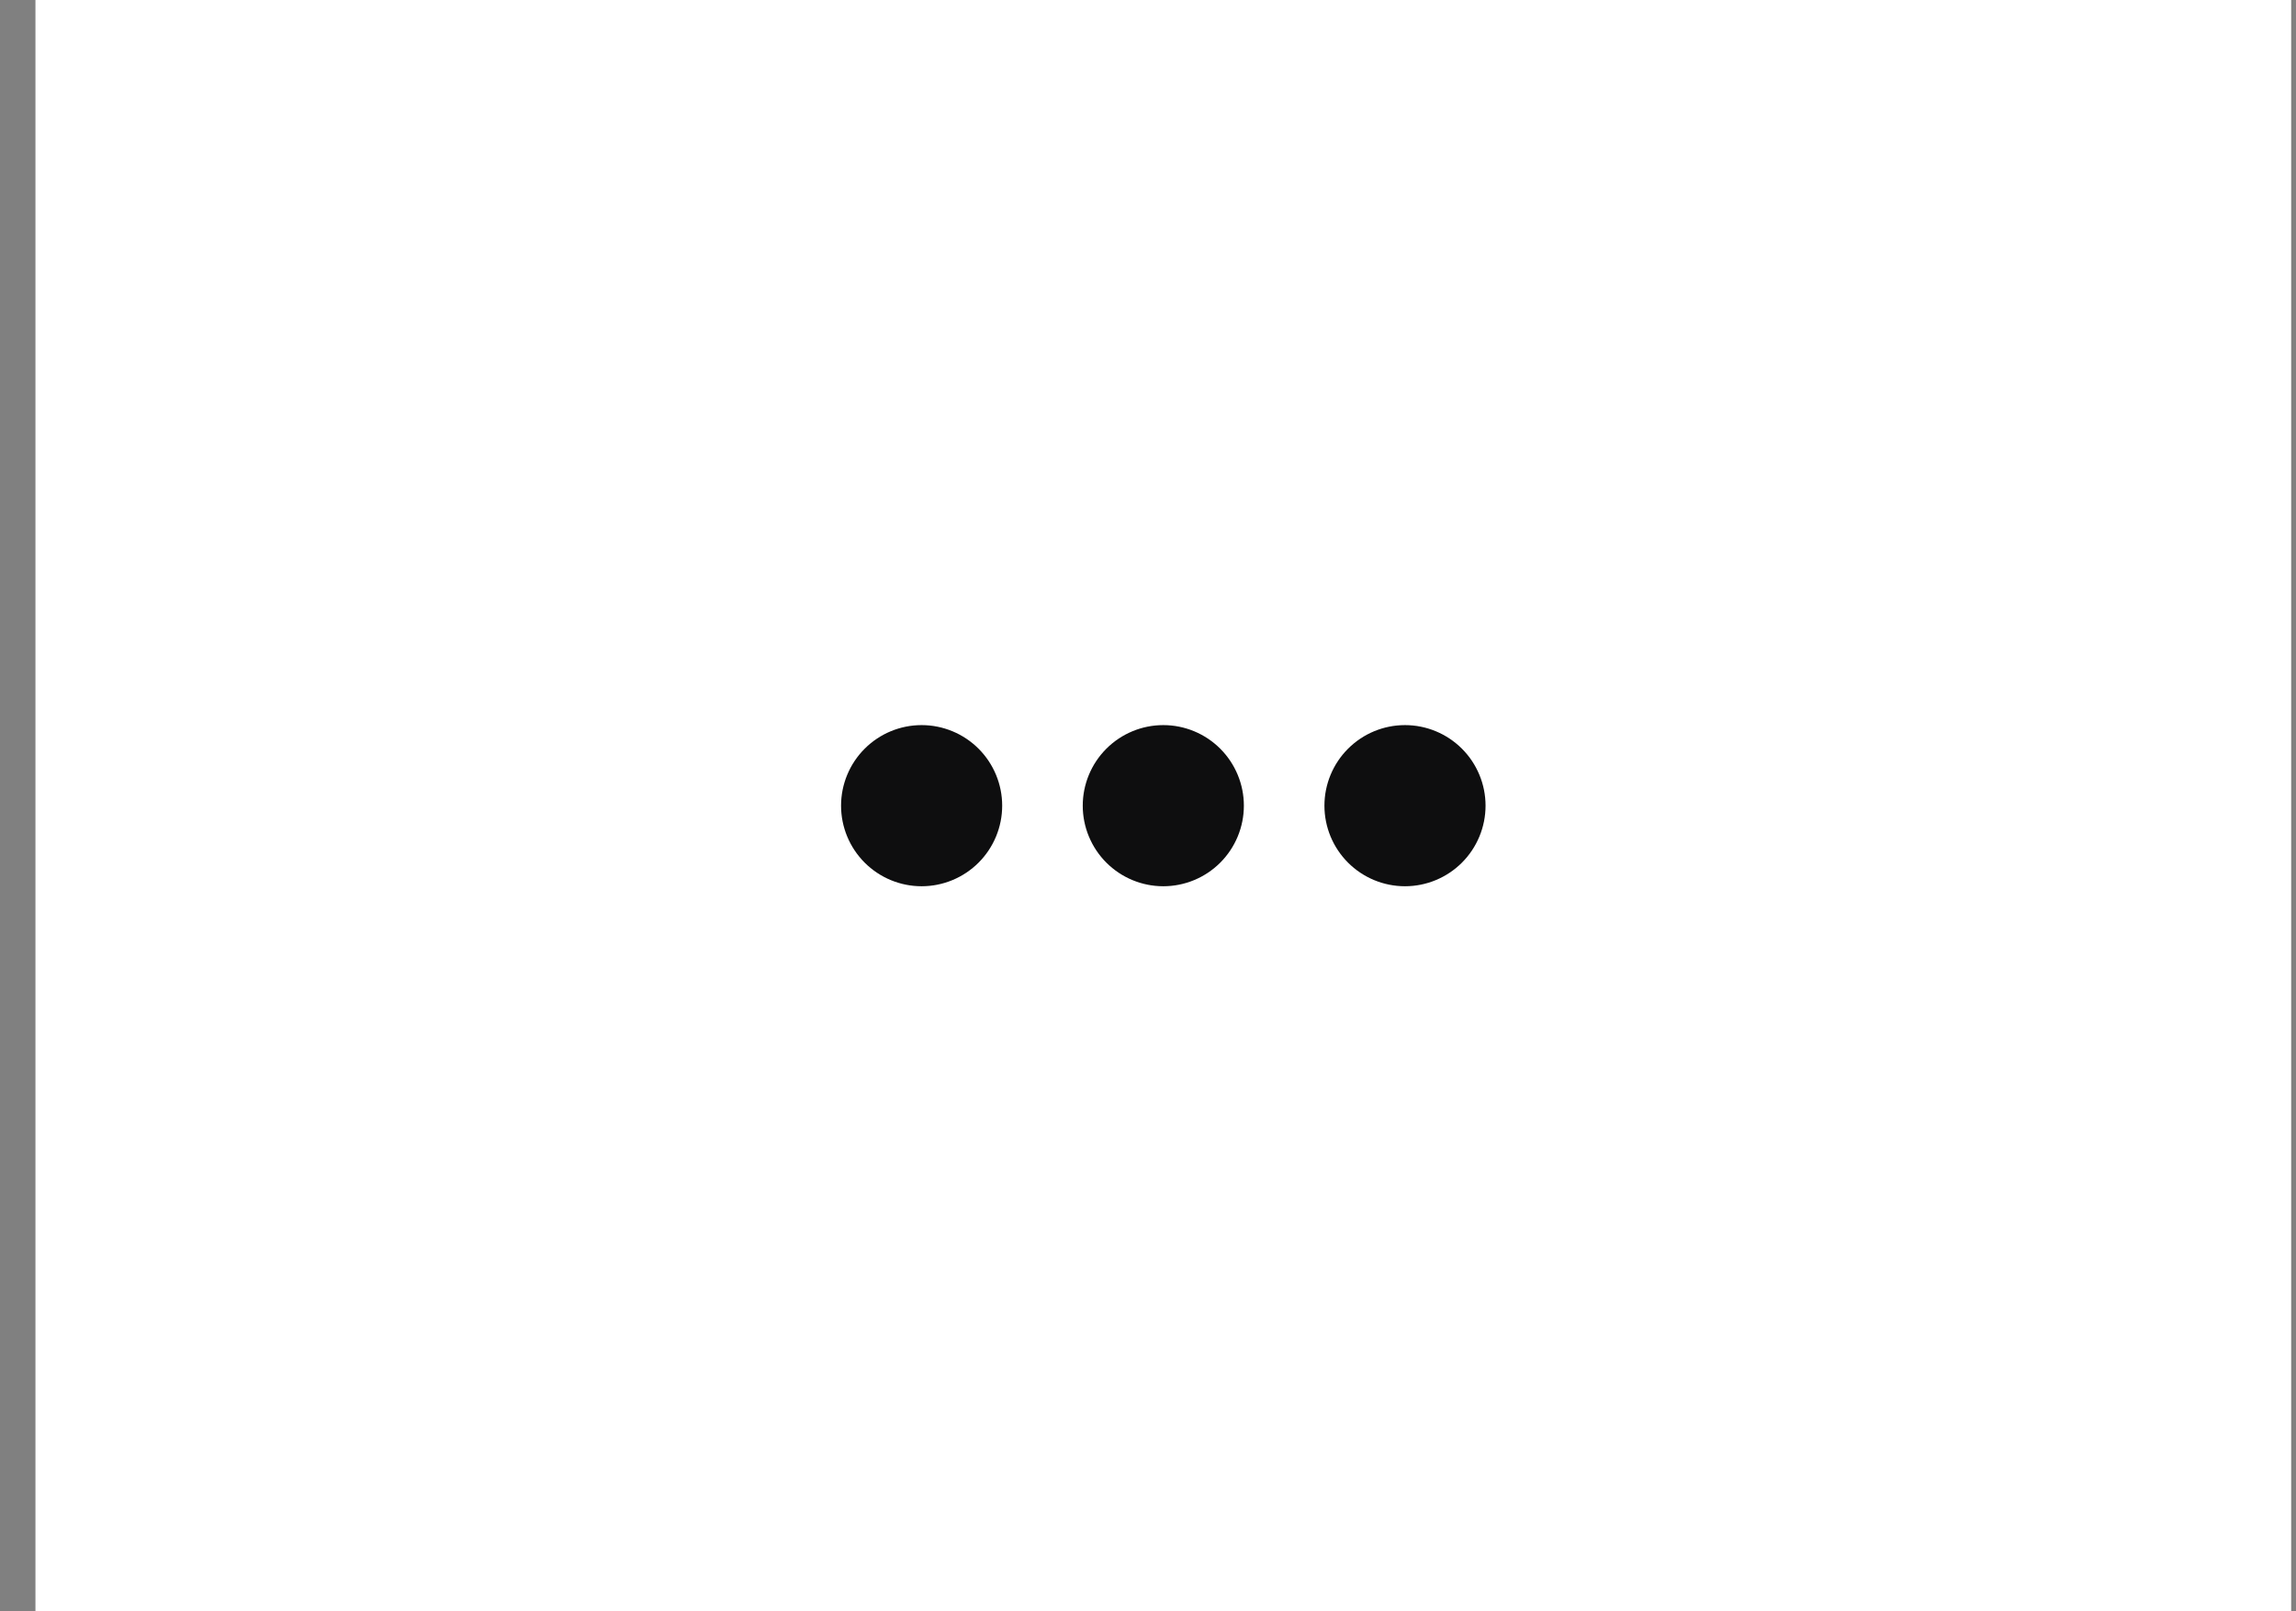 <svg width="57" height="40" viewBox="0 0 57 40" fill="none" xmlns="http://www.w3.org/2000/svg">
<rect x="0" y="0" width="57" height="40" fill="#808080" stroke="none"/>
<rect width="56" height="40" transform="translate(0.88)" fill="white"/>
<path d="M32.88 20C32.88 20.53 33.091 21.039 33.466 21.414C33.841 21.789 34.349 22 34.88 22C35.41 22 35.919 21.789 36.294 21.414C36.669 21.039 36.88 20.53 36.88 20C36.88 19.47 36.669 18.961 36.294 18.586C35.919 18.211 35.41 18 34.88 18C34.349 18 33.841 18.211 33.466 18.586C33.091 18.961 32.88 19.47 32.88 20ZM20.88 20C20.88 20.53 21.091 21.039 21.466 21.414C21.841 21.789 22.349 22 22.88 22C23.41 22 23.919 21.789 24.294 21.414C24.669 21.039 24.88 20.53 24.88 20C24.88 19.47 24.669 18.961 24.294 18.586C23.919 18.211 23.41 18 22.88 18C22.349 18 21.841 18.211 21.466 18.586C21.091 18.961 20.88 19.47 20.88 20ZM26.88 20C26.88 20.53 27.091 21.039 27.466 21.414C27.841 21.789 28.349 22 28.88 22C29.41 22 29.919 21.789 30.294 21.414C30.669 21.039 30.88 20.53 30.88 20C30.88 19.47 30.669 18.961 30.294 18.586C29.919 18.211 29.41 18 28.88 18C28.349 18 27.841 18.211 27.466 18.586C27.091 18.961 26.88 19.47 26.88 20Z" fill="#0E0E0F"/>
</svg>
